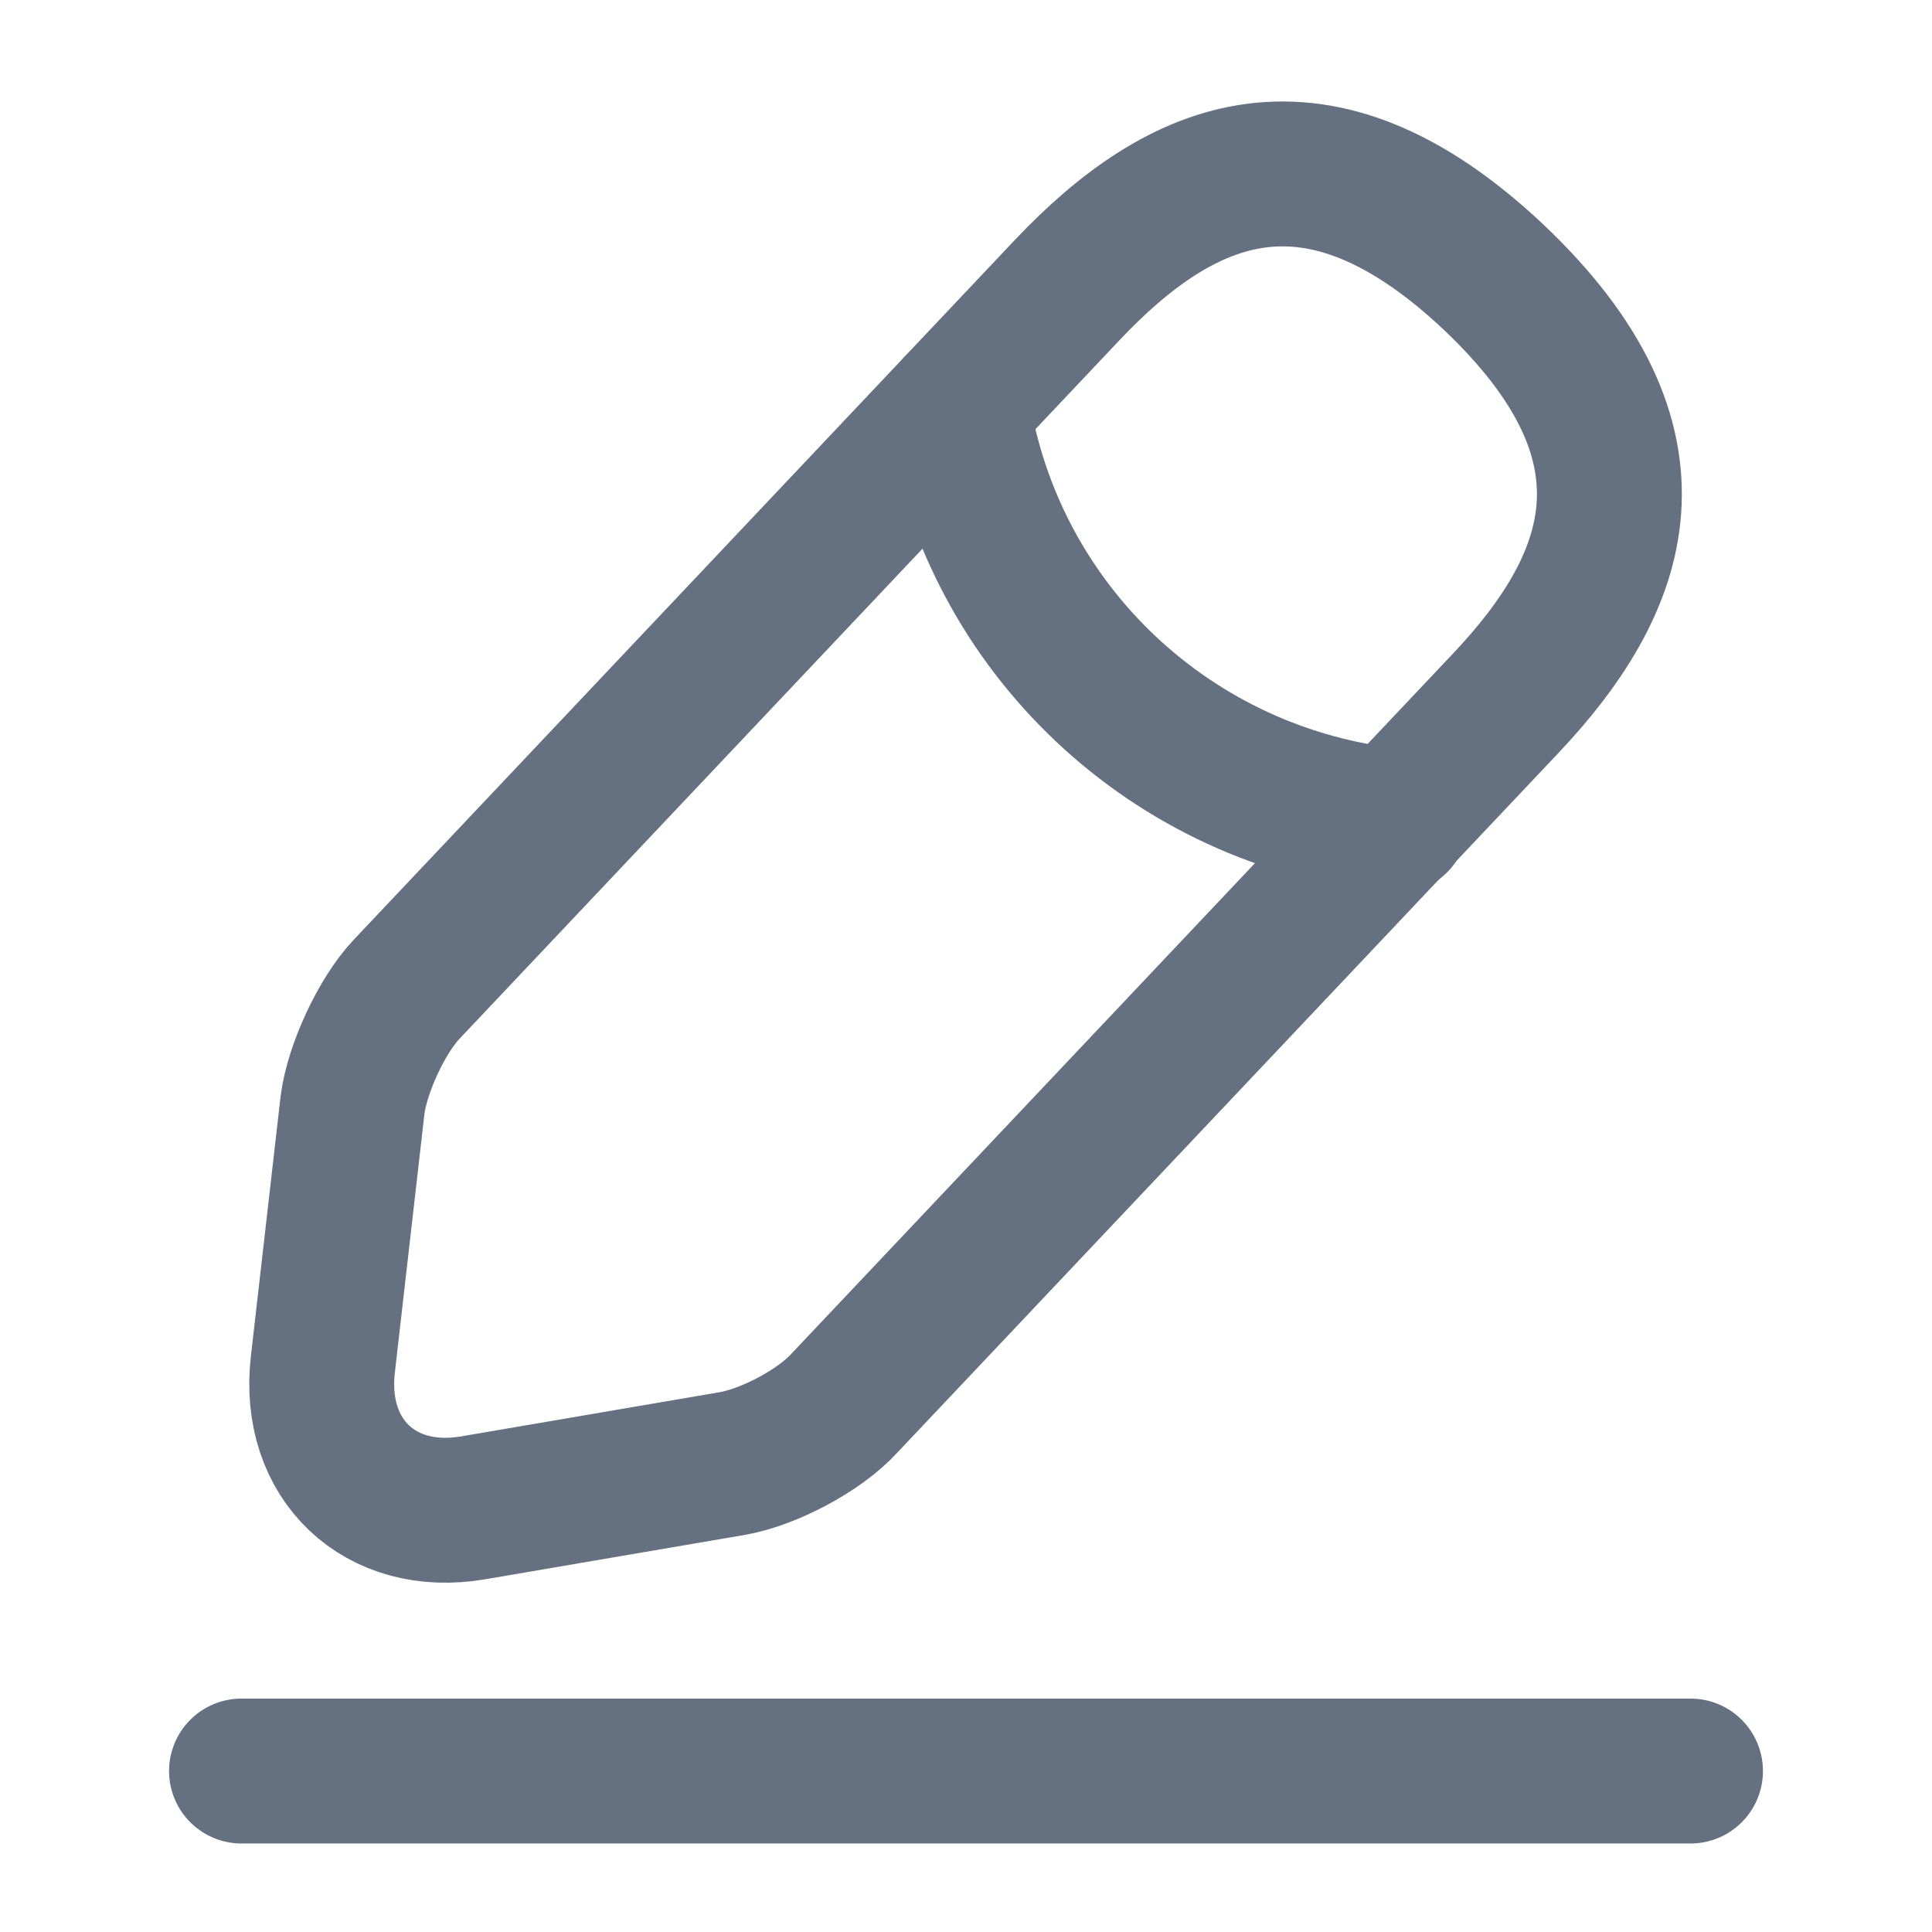 <svg width="16" height="16" viewBox="0 0 16 16" fill="none" xmlns="http://www.w3.org/2000/svg">
    <path d="M8.84 2.4L3.367 8.193C3.16 8.413 2.96 8.847 2.92 9.147L2.673 11.307C2.587 12.087 3.147 12.62 3.92 12.487L6.067 12.12C6.367 12.067 6.787 11.847 6.993 11.62L12.467 5.827C13.413 4.827 13.84 3.687 12.367 2.293C10.9 0.913 9.787 1.4 8.84 2.4Z" stroke="#657081" stroke-width="1.2" stroke-miterlimit="10" stroke-linecap="round" stroke-linejoin="round"/>
    <path d="M7.927 3.367C8.213 5.207 9.707 6.613 11.56 6.8" stroke="#657081" stroke-width="1.2" stroke-miterlimit="10" stroke-linecap="round" stroke-linejoin="round"/>
    <path d="M2 14.667H14" stroke="#657081" stroke-width="1.2" stroke-miterlimit="10" stroke-linecap="round" stroke-linejoin="round"/>
</svg>

